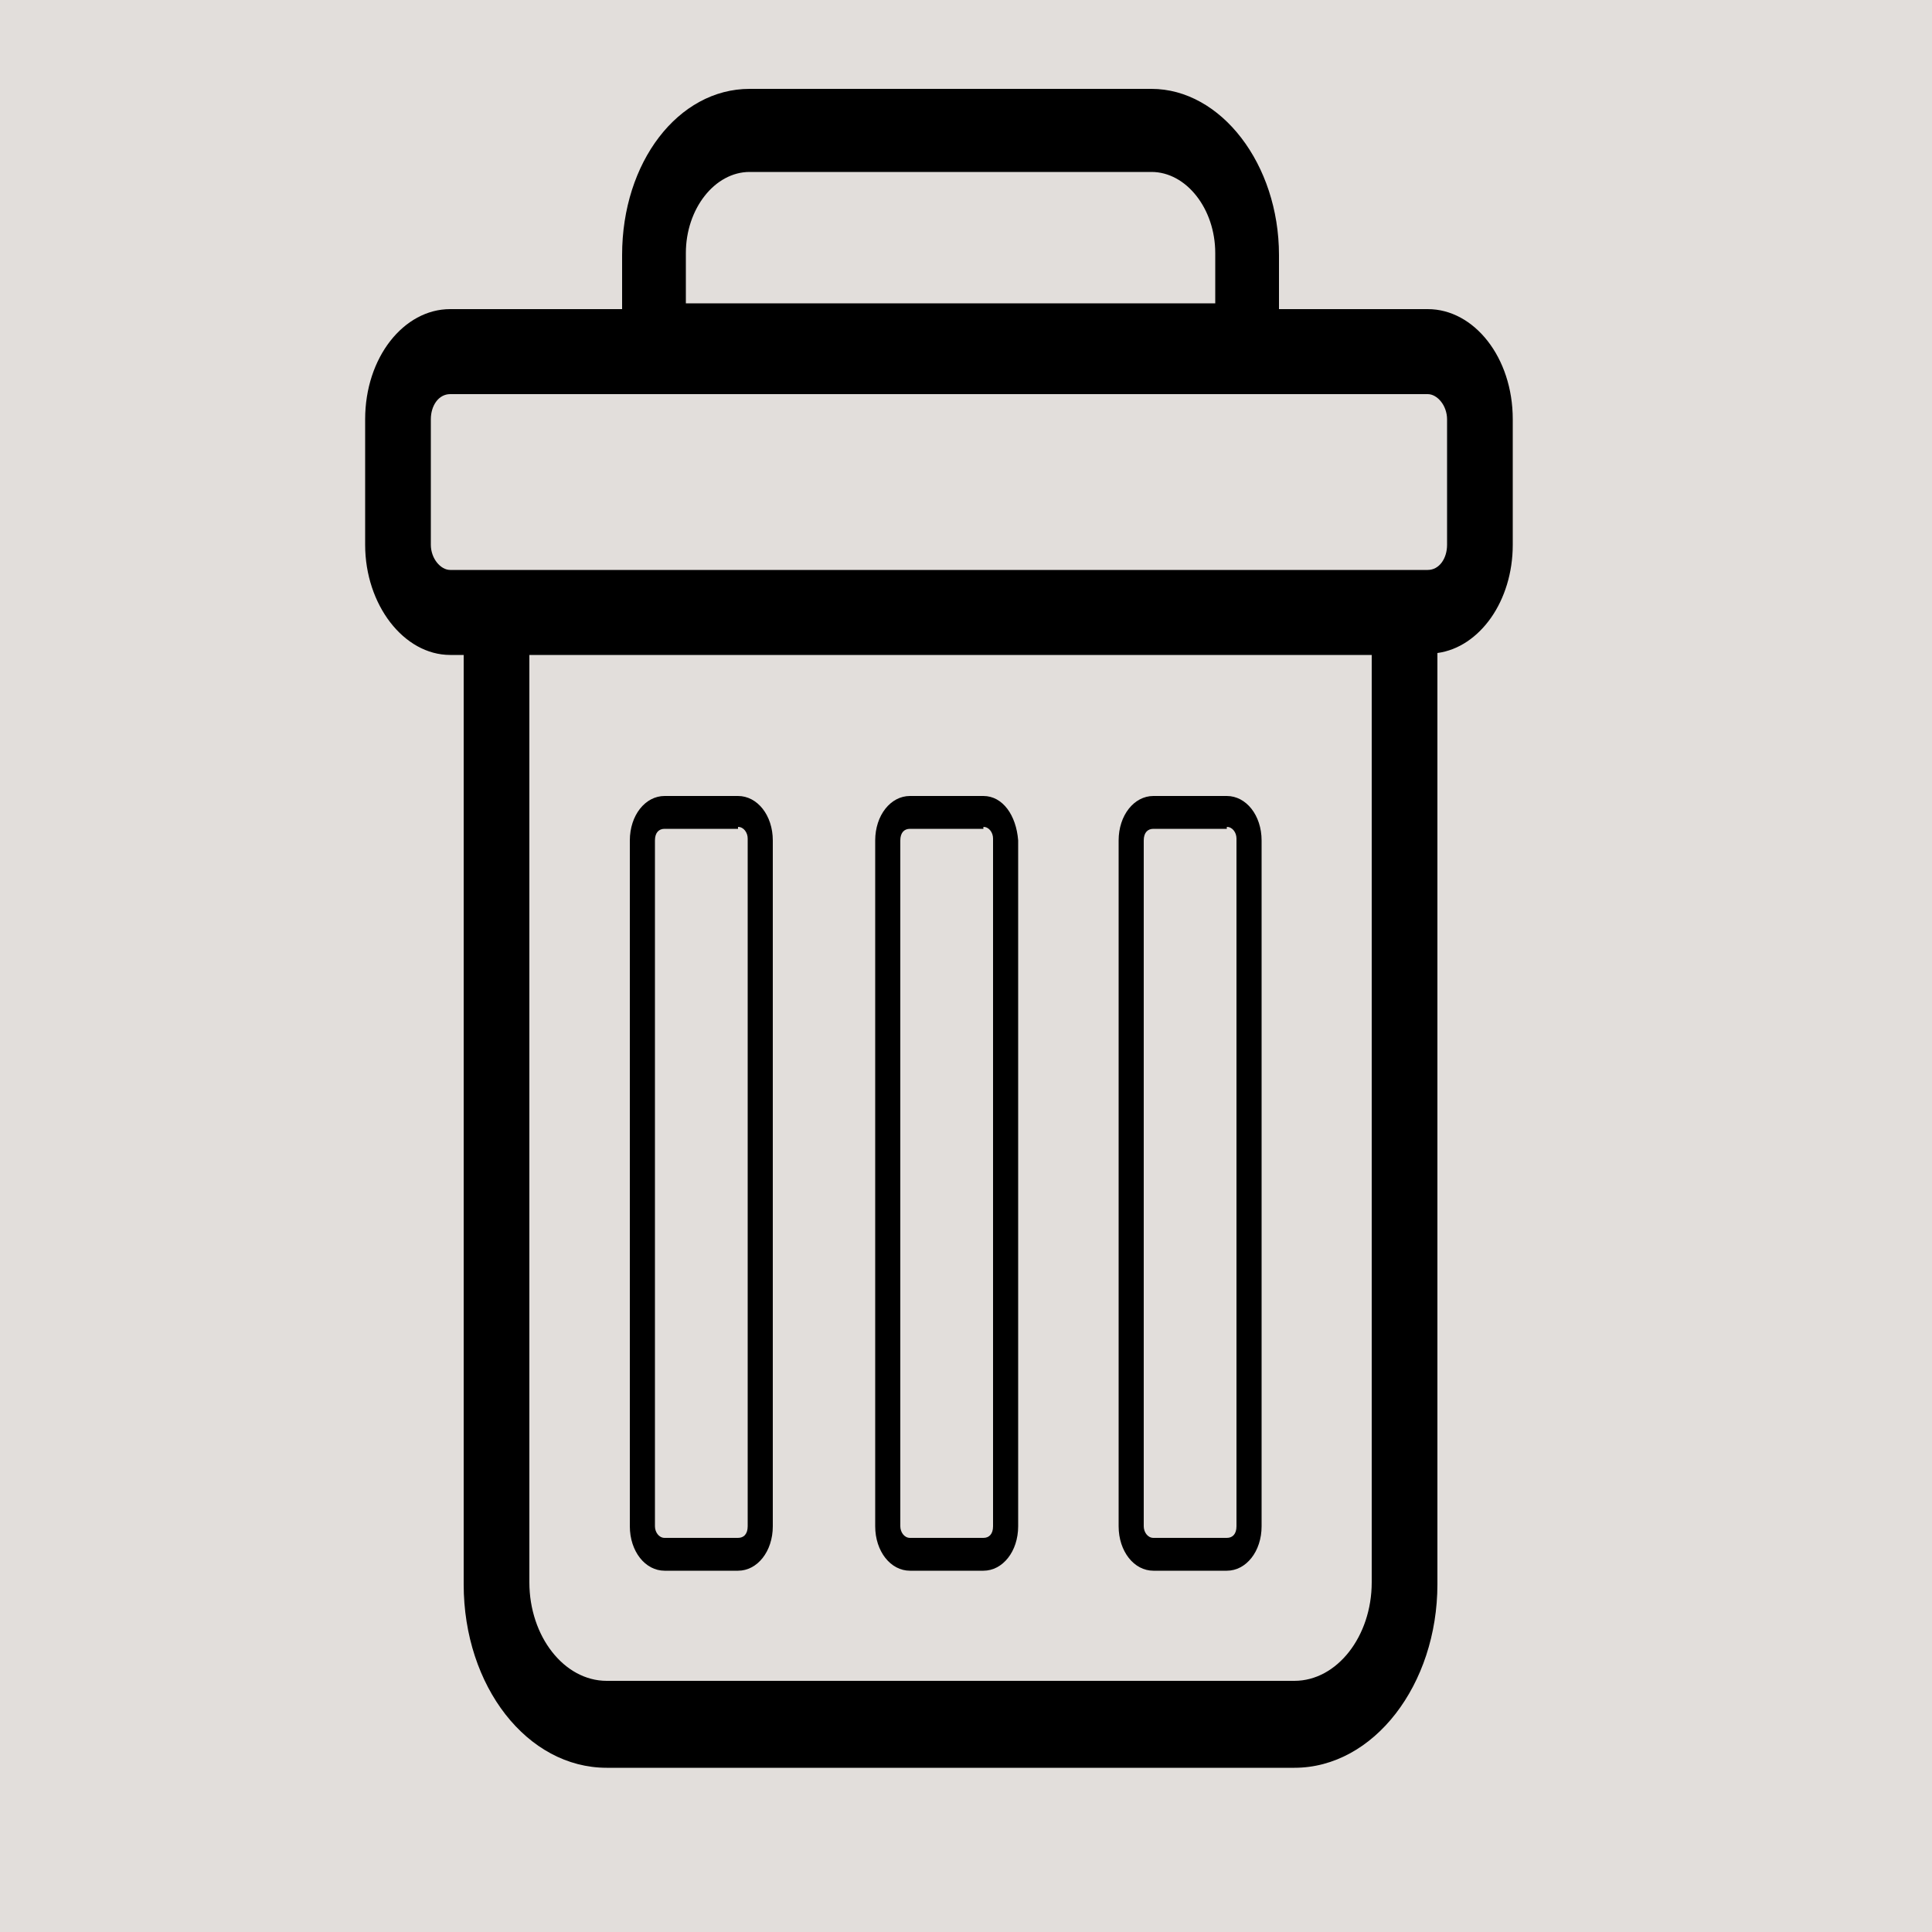 <?xml version="1.0" encoding="iso-8859-1"?>
<!-- Generator: Adobe Illustrator 25.3.1, SVG Export Plug-In . SVG Version: 6.00 Build 0)  -->
<svg version="1.1" id="Layer_1" xmlns="http://www.w3.org/2000/svg" xmlns:xlink="http://www.w3.org/1999/xlink" x="0px" y="0px"
	 viewBox="0 0 100 100" style="enable-background:new 0 0 100 100;" xml:space="preserve">
<polygon style="fill:#E2DEDB;" points="0,0 25,0 50,0 75,0 100,0 100,25 100,50 100,75 100,100 75,100 50,100 25,100 0,100 0,75 
	0,50 0,25 "/>
<path d="M73.9,16h-1.925H70.05h-1.925H66.2v-0.7v-0.7v-0.7v-0.7c0-1.175-0.188-2.3-0.525-3.326S64.85,7.919,64.25,7.138
	c-0.6-0.782-1.312-1.416-2.1-1.855C61.362,4.844,60.5,4.6,59.6,4.6h-5.2h-5.2H44h-5.2c-0.925,0-1.8,0.237-2.592,0.669
	C35.416,5.7,34.706,6.325,34.112,7.1S33.04,8.8,32.71,9.831C32.381,10.863,32.2,12,32.2,13.2v0.7v0.7v0.7V16h-2.225H27.75h-2.225
	H23.3c-0.6,0-1.175,0.156-1.7,0.441c-0.525,0.284-1,0.697-1.4,1.209s-0.725,1.125-0.95,1.809C19.025,20.144,18.9,20.9,18.9,21.7
	v1.625v1.625v1.625V28.2c0,0.775,0.125,1.519,0.35,2.198c0.225,0.68,0.55,1.295,0.95,1.815c0.4,0.518,0.875,0.94,1.4,1.232
	s1.1,0.455,1.7,0.455h0.175h0.175h0.175H24v12.025V57.95v12.025V82c0,1.325,0.206,2.581,0.58,3.72s0.914,2.161,1.583,3.018
	c0.669,0.856,1.465,1.547,2.351,2.023C29.4,91.238,30.375,91.5,31.4,91.5h8.9h8.9h8.9H67c1.025,0,2-0.269,2.886-0.753
	s1.683-1.184,2.352-2.047c0.668-0.863,1.209-1.887,1.582-3.022S74.4,83.3,74.4,82V69.95V57.9V45.85V33.8
	c0.55-0.075,1.069-0.281,1.537-0.594s0.887-0.731,1.238-1.231c0.35-0.5,0.631-1.081,0.825-1.719s0.3-1.331,0.3-2.056v-1.625V24.95
	v-1.625V21.7c0-0.8-0.125-1.556-0.35-2.241c-0.225-0.684-0.55-1.297-0.95-1.809s-0.875-0.925-1.4-1.209
	C75.075,16.156,74.5,16,73.9,16z M35.5,13.1c0-0.575,0.094-1.125,0.263-1.627s0.412-0.954,0.712-1.335
	c0.3-0.382,0.656-0.691,1.05-0.905C37.919,9.019,38.35,8.9,38.8,8.9H44h5.2h5.2h5.2c0.45,0,0.881,0.119,1.275,0.333
	s0.75,0.524,1.05,0.905s0.544,0.834,0.713,1.335c0.169,0.502,0.263,1.052,0.263,1.627v0.65v0.65v0.65v0.65h-6.85H49.2h-6.85H35.5
	v-0.65V14.4v-0.65V13.1z M71,81.9c0,0.7-0.113,1.369-0.316,1.978s-0.497,1.159-0.859,1.622c-0.363,0.463-0.794,0.838-1.272,1.097
	C68.075,86.856,67.55,87,67,87h-8.9h-8.9h-8.9h-8.9c-0.55,0-1.075-0.144-1.553-0.403c-0.478-0.259-0.909-0.634-1.272-1.097
	s-0.656-1.012-0.859-1.622S27.4,82.6,27.4,81.9v-12v-12v-12v-12h10.9h10.9h10.9H71v12v12v12V81.9z M74.9,28.2
	c0,0.175-0.025,0.344-0.072,0.499s-0.116,0.295-0.203,0.414c-0.088,0.118-0.194,0.215-0.316,0.282
	C74.188,29.462,74.05,29.5,73.9,29.5H61.25H48.6H35.95H23.3c-0.125,0-0.25-0.038-0.367-0.105s-0.227-0.164-0.321-0.283
	c-0.094-0.118-0.172-0.259-0.226-0.414S22.3,28.375,22.3,28.2v-1.625V24.95v-1.625V21.7c0-0.175,0.025-0.344,0.072-0.499
	s0.116-0.295,0.203-0.414s0.194-0.215,0.316-0.282S23.15,20.4,23.3,20.4h12.65H48.6h12.65H73.9c0.125,0,0.25,0.038,0.367,0.105
	s0.227,0.164,0.321,0.283c0.094,0.118,0.172,0.259,0.226,0.414S74.9,21.525,74.9,21.7c0,0,0,0.406,0,1.016s0,1.422,0,2.234
	s0,1.625,0,2.234S74.9,28.2,74.9,28.2z"/>
<path d="M50.9,42.8c0.075,0,0.144,0.019,0.205,0.052s0.114,0.08,0.157,0.136c0.044,0.056,0.078,0.121,0.102,0.192
	c0.024,0.07,0.036,0.145,0.036,0.22v8.9v8.9v8.9V79c0,0.1-0.013,0.188-0.036,0.262c-0.024,0.075-0.058,0.137-0.102,0.188
	c-0.044,0.05-0.097,0.088-0.157,0.113c-0.061,0.025-0.13,0.037-0.205,0.037h-0.95H49h-0.95H47.1c-0.075,0-0.144-0.019-0.205-0.052
	c-0.061-0.033-0.114-0.08-0.157-0.136c-0.044-0.056-0.078-0.121-0.102-0.192C46.612,79.15,46.6,79.075,46.6,79v-8.875V61.25v-8.875
	V43.5c0-0.1,0.013-0.188,0.036-0.263c0.024-0.075,0.058-0.138,0.102-0.188s0.097-0.087,0.158-0.112S47.025,42.9,47.1,42.9h0.95H49
	h0.95h0.95 M50.9,41.2h-0.95H49h-0.95H47.1c-0.25,0-0.487,0.062-0.703,0.176s-0.409,0.279-0.572,0.486
	c-0.162,0.207-0.294,0.453-0.384,0.73S45.3,43.175,45.3,43.5v8.875v8.875v8.875V79c0,0.325,0.05,0.631,0.141,0.908
	s0.222,0.524,0.384,0.73c0.163,0.206,0.356,0.372,0.572,0.486C46.612,81.238,46.85,81.3,47.1,81.3h0.95H49h0.95h0.95
	c0.25,0,0.487-0.062,0.703-0.176s0.409-0.28,0.572-0.486c0.162-0.206,0.294-0.453,0.384-0.73S52.7,79.325,52.7,79v-8.875V61.25
	v-8.875V43.5c-0.025-0.325-0.087-0.631-0.183-0.908c-0.095-0.277-0.223-0.524-0.379-0.73c-0.157-0.206-0.341-0.371-0.549-0.486
	C51.381,41.263,51.15,41.2,50.9,41.2L50.9,41.2L50.9,41.2L50.9,41.2L50.9,41.2z"/>
<path d="M63.5,42.8c0.075,0,0.144,0.019,0.205,0.052s0.114,0.08,0.157,0.136c0.044,0.056,0.078,0.121,0.102,0.192
	C63.987,43.25,64,43.325,64,43.4v8.9v8.9v8.9V79c0,0.1-0.013,0.188-0.036,0.262c-0.024,0.075-0.058,0.137-0.102,0.188
	c-0.044,0.05-0.097,0.088-0.157,0.113c-0.061,0.025-0.13,0.037-0.205,0.037h-0.95H61.6h-0.95H59.7c-0.075,0-0.144-0.019-0.205-0.052
	c-0.061-0.033-0.114-0.08-0.157-0.136c-0.044-0.056-0.078-0.121-0.102-0.192C59.213,79.15,59.2,79.075,59.2,79v-8.875V61.25v-8.875
	V43.5c0-0.1,0.013-0.188,0.036-0.263s0.058-0.138,0.102-0.188s0.097-0.087,0.158-0.112S59.626,42.9,59.7,42.9h0.95h0.95h0.95h0.95
	 M63.5,41.2h-0.95H61.6h-0.95H59.7c-0.25,0-0.487,0.062-0.703,0.176s-0.409,0.279-0.572,0.486c-0.162,0.207-0.294,0.453-0.384,0.73
	C57.95,42.869,57.9,43.175,57.9,43.5v8.875v8.875v8.875V79c0,0.325,0.05,0.631,0.141,0.908s0.222,0.524,0.384,0.73
	s0.356,0.372,0.572,0.486S59.45,81.3,59.7,81.3h0.95h0.95h0.95h0.95c0.25,0,0.487-0.062,0.703-0.176
	c0.216-0.114,0.409-0.28,0.572-0.486s0.294-0.453,0.384-0.73C65.25,79.632,65.3,79.325,65.3,79v-8.875V61.25v-8.875V43.5
	c0-0.325-0.05-0.631-0.141-0.908s-0.222-0.524-0.384-0.73s-0.356-0.371-0.572-0.486C63.987,41.263,63.75,41.2,63.5,41.2L63.5,41.2
	L63.5,41.2L63.5,41.2L63.5,41.2z"/>
<path d="M38.2,42.8c0.075,0,0.144,0.019,0.205,0.052s0.114,0.08,0.157,0.136s0.078,0.122,0.102,0.192
	c0.024,0.07,0.036,0.145,0.036,0.22v8.9v8.9v8.9V79c0,0.1-0.013,0.188-0.036,0.262s-0.058,0.137-0.102,0.188
	s-0.097,0.088-0.158,0.113c-0.061,0.024-0.13,0.037-0.204,0.037h-0.95H36.3h-0.95H34.4c-0.075,0-0.144-0.019-0.205-0.052
	c-0.061-0.033-0.114-0.08-0.157-0.136c-0.044-0.056-0.078-0.121-0.102-0.192C33.913,79.15,33.9,79.075,33.9,79v-8.875V61.25v-8.875
	V43.5c0-0.1,0.013-0.188,0.036-0.263c0.024-0.075,0.058-0.138,0.102-0.188c0.044-0.05,0.097-0.087,0.157-0.112
	S34.325,42.9,34.4,42.9h0.95h0.95h0.95h0.95 M38.2,41.2h-0.95H36.3h-0.95H34.4c-0.25,0-0.487,0.062-0.703,0.176
	s-0.409,0.279-0.572,0.486c-0.162,0.207-0.294,0.453-0.384,0.73S32.6,43.175,32.6,43.5v8.875v8.875v8.875V79
	c0,0.325,0.05,0.631,0.141,0.908s0.222,0.524,0.384,0.73s0.356,0.372,0.572,0.486S34.15,81.3,34.4,81.3h0.95h0.95h0.95h0.95
	c0.25,0,0.487-0.062,0.703-0.176s0.409-0.28,0.572-0.486c0.162-0.206,0.294-0.453,0.384-0.73C39.95,79.631,40,79.325,40,79v-8.875
	V61.25v-8.875V43.5c0-0.325-0.05-0.631-0.141-0.908s-0.222-0.524-0.384-0.73s-0.356-0.371-0.572-0.486
	C38.688,41.263,38.45,41.2,38.2,41.2L38.2,41.2L38.2,41.2L38.2,41.2L38.2,41.2z"/>
</svg>
